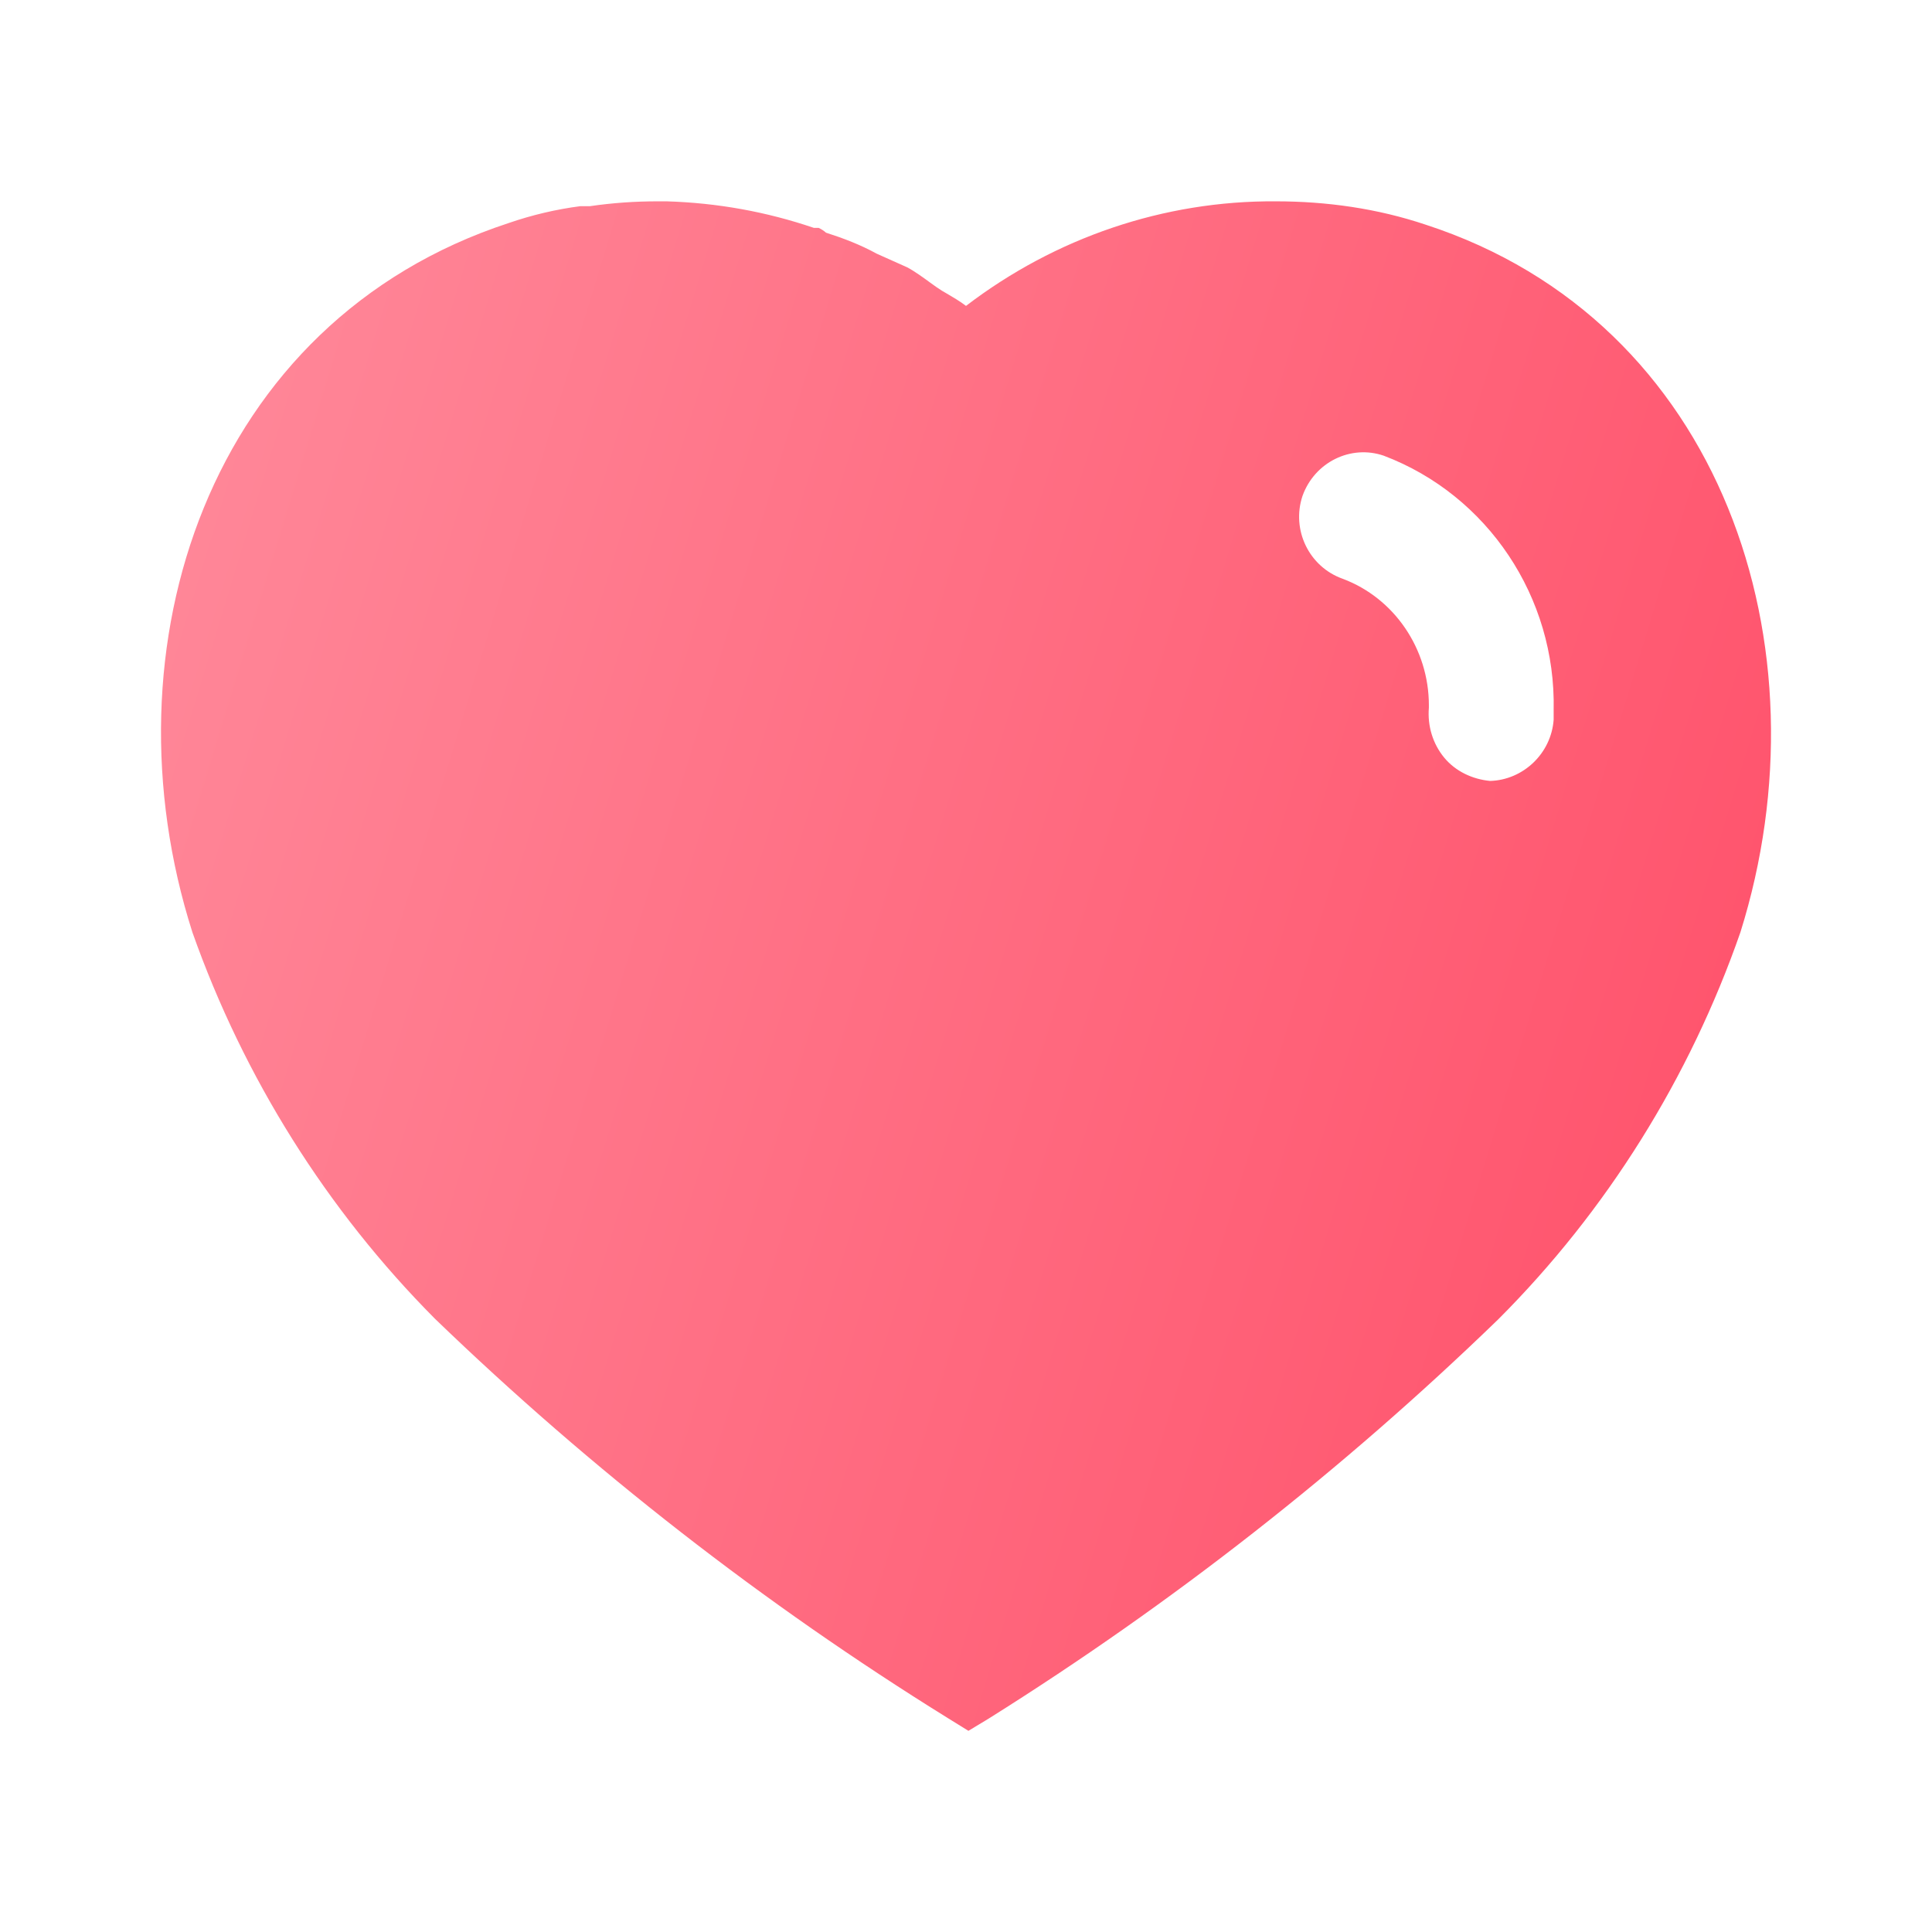 <svg width="24" height="24" viewBox="0 0 24 24" fill="none" xmlns="http://www.w3.org/2000/svg">
<path fill-rule="evenodd" clip-rule="evenodd" d="M15.85 2.501C16.481 2.501 17.111 2.59 17.71 2.791C21.401 3.991 22.731 8.041 21.62 11.581C20.99 13.39 19.96 15.041 18.611 16.39C16.68 18.26 14.561 19.92 12.28 21.35L12.03 21.501L11.77 21.34C9.481 19.92 7.35 18.26 5.401 16.38C4.061 15.031 3.03 13.39 2.39 11.581C1.26 8.041 2.59 3.991 6.321 2.77C6.611 2.67 6.91 2.6 7.21 2.561H7.33C7.611 2.52 7.89 2.501 8.17 2.501H8.28C8.91 2.52 9.52 2.63 10.111 2.831H10.17C10.21 2.85 10.24 2.871 10.26 2.89C10.481 2.961 10.69 3.041 10.89 3.151L11.27 3.321C11.362 3.37 11.465 3.445 11.554 3.51C11.61 3.551 11.661 3.587 11.7 3.611C11.716 3.621 11.733 3.63 11.75 3.64C11.835 3.69 11.925 3.742 12 3.8C13.111 2.951 14.46 2.491 15.85 2.501ZM18.51 9.701C18.92 9.69 19.27 9.361 19.3 8.94V8.821C19.33 7.42 18.481 6.151 17.19 5.661C16.78 5.52 16.33 5.741 16.18 6.161C16.04 6.581 16.26 7.041 16.68 7.19C17.321 7.43 17.75 8.061 17.75 8.76V8.791C17.731 9.02 17.8 9.241 17.94 9.411C18.08 9.581 18.29 9.68 18.51 9.701Z" fill="url(#paint0_linear_1531_23052)"/>
<defs>
<linearGradient id="paint0_linear_1531_23052" x1="22" y1="21.501" x2="-1.601" y2="14.298" gradientUnits="userSpaceOnUse">
<stop stop-color="#FF4D67"/>
<stop offset="1" stop-color="#FF8A9B"/>
</linearGradient>
</defs>
</svg>
